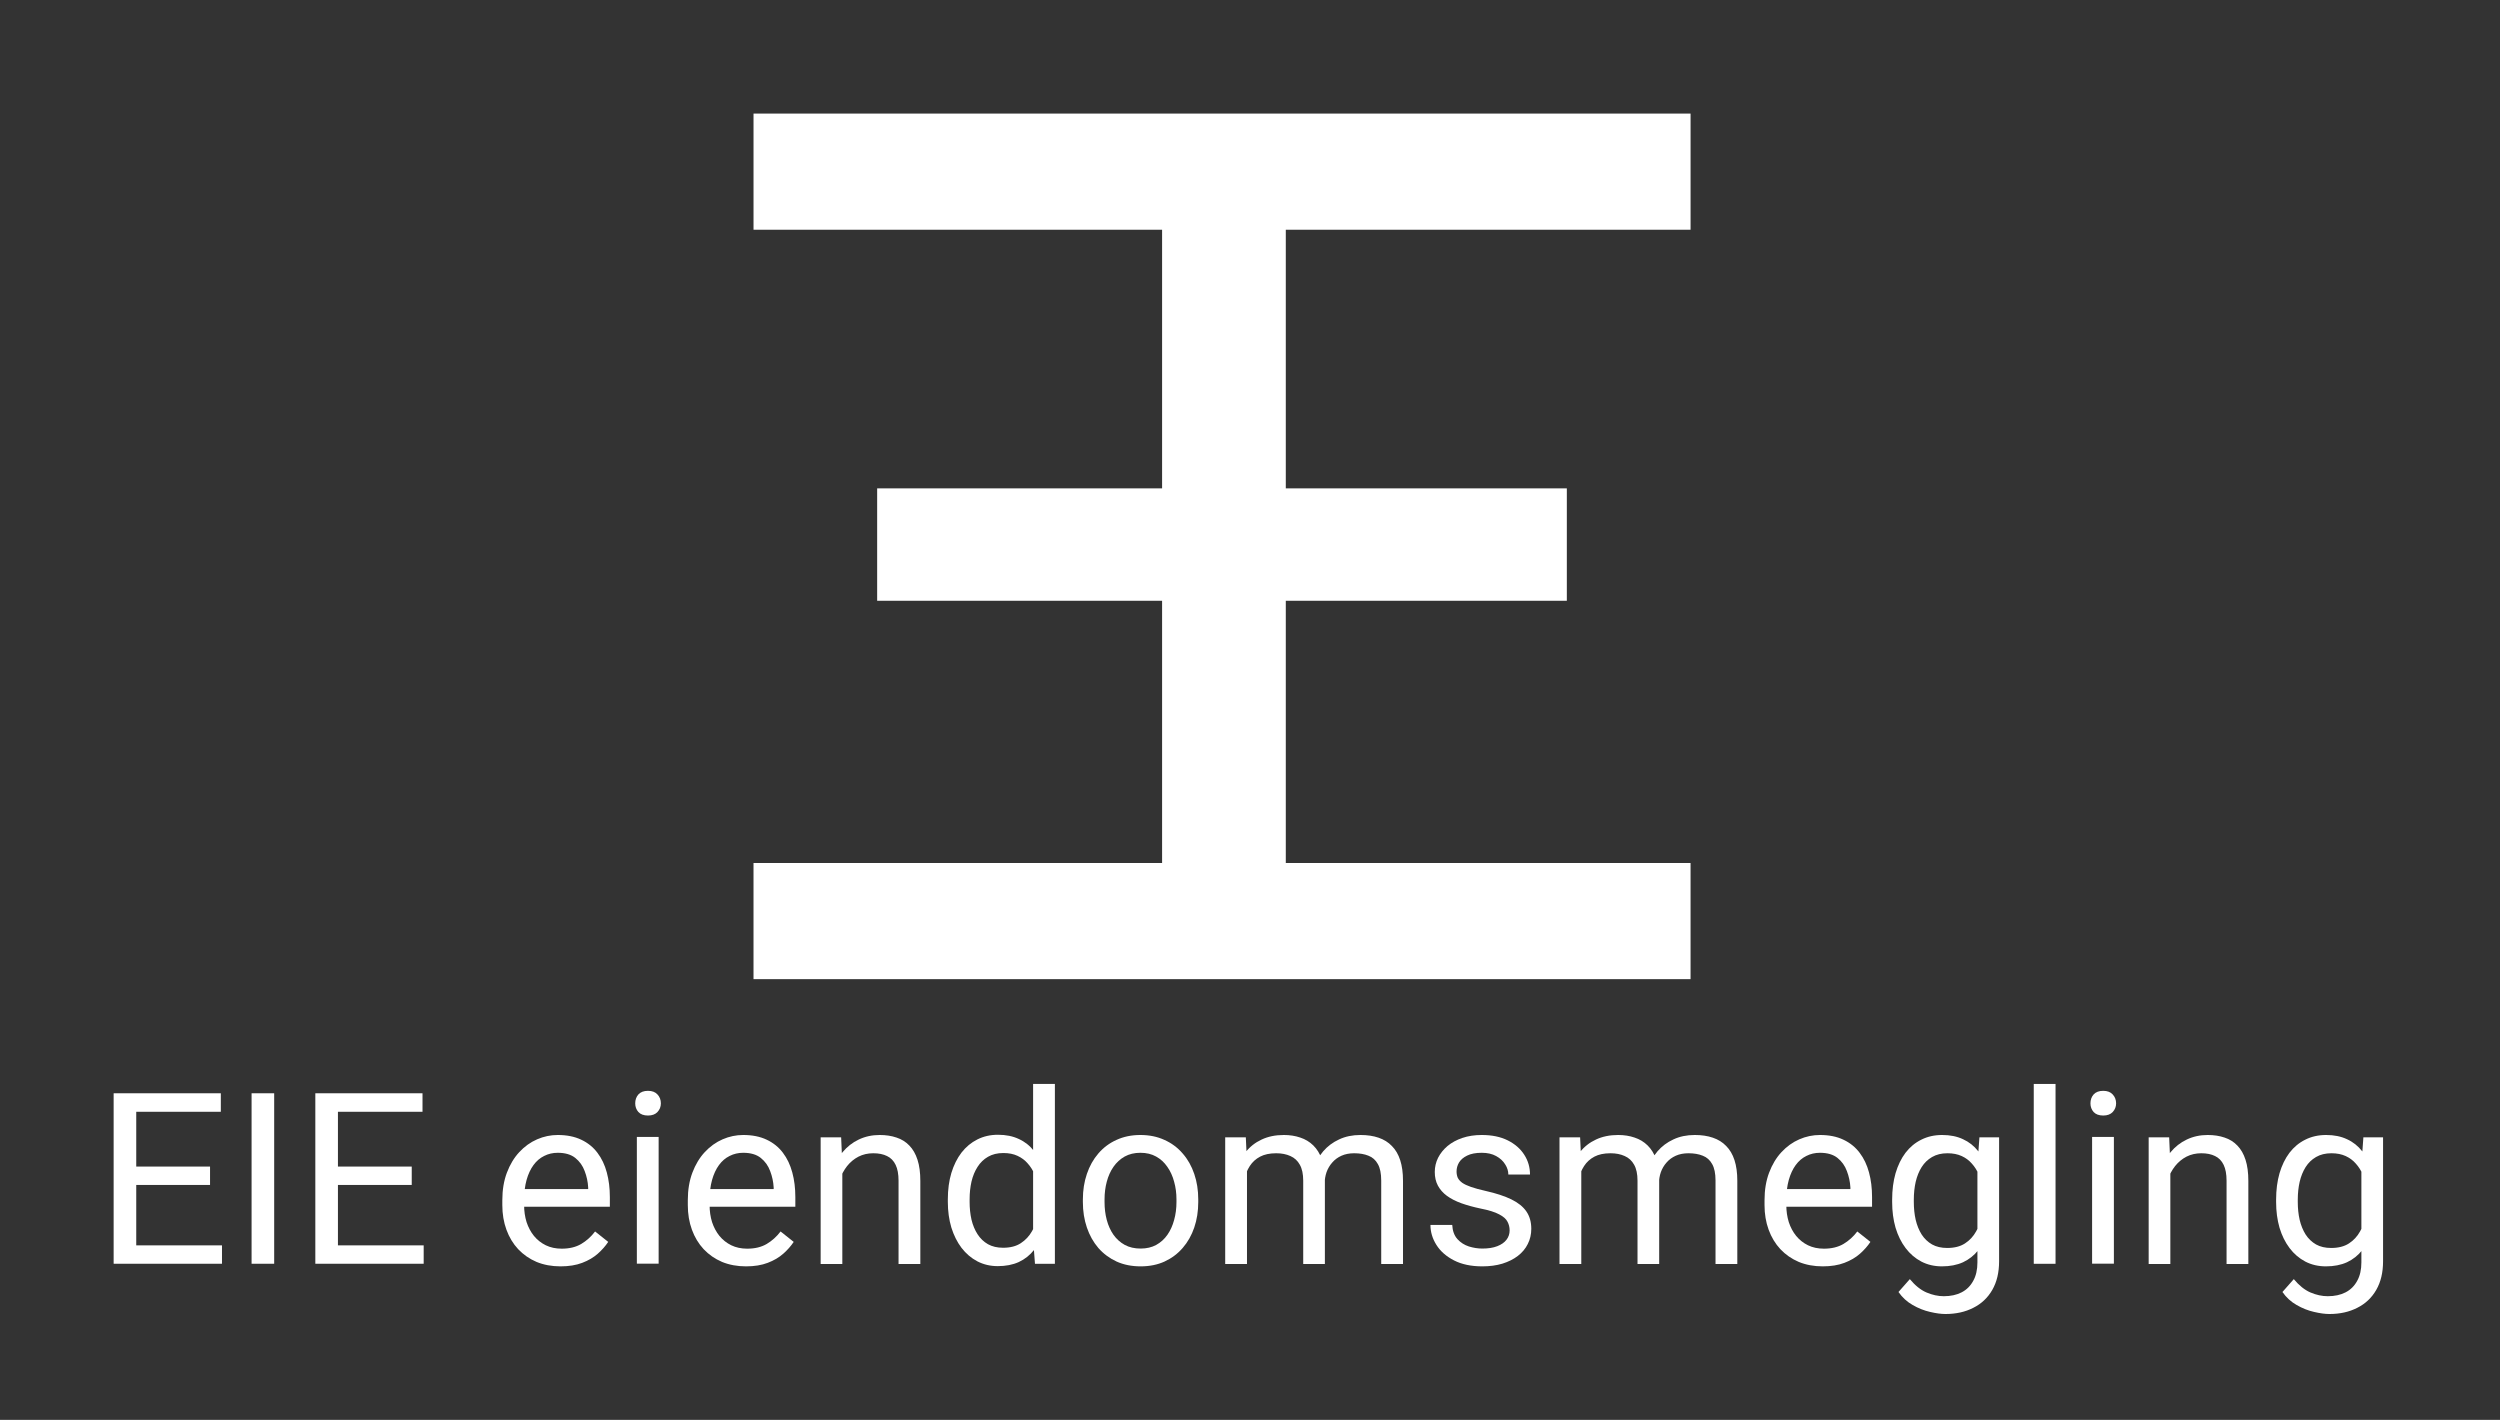 <svg width="287" height="163" viewBox="0 0 287 163" fill="none" xmlns="http://www.w3.org/2000/svg">
<rect x="0" y="0" width="287" height="163" fill="#333333" stroke="none"/>
<path d="M271.316 130.566H273.575V144.8C273.575 146.081 273.315 147.174 272.795 148.079C272.275 148.984 271.549 149.67 270.616 150.136C269.693 150.611 268.626 150.848 267.416 150.848C266.914 150.848 266.322 150.768 265.641 150.606C264.969 150.454 264.305 150.19 263.651 149.813C263.006 149.446 262.463 148.949 262.024 148.321L263.328 146.843C263.938 147.578 264.574 148.088 265.238 148.375C265.91 148.662 266.573 148.805 267.228 148.805C268.017 148.805 268.698 148.657 269.272 148.362C269.845 148.066 270.289 147.627 270.603 147.044C270.926 146.471 271.087 145.763 271.087 144.921V133.765L271.316 130.566ZM261.298 137.999V137.716C261.298 136.605 261.428 135.597 261.688 134.692C261.957 133.778 262.338 132.994 262.831 132.34C263.333 131.686 263.938 131.184 264.646 130.835C265.354 130.476 266.152 130.297 267.04 130.297C267.954 130.297 268.752 130.458 269.433 130.781C270.123 131.094 270.706 131.556 271.181 132.165C271.665 132.766 272.046 133.491 272.324 134.343C272.602 135.194 272.795 136.157 272.902 137.232V138.469C272.804 139.535 272.611 140.494 272.324 141.345C272.046 142.197 271.665 142.923 271.181 143.523C270.706 144.123 270.123 144.585 269.433 144.907C268.743 145.221 267.936 145.378 267.013 145.378C266.143 145.378 265.354 145.194 264.646 144.827C263.947 144.459 263.346 143.944 262.844 143.281C262.342 142.618 261.957 141.838 261.688 140.942C261.428 140.037 261.298 139.056 261.298 137.999ZM263.785 137.716V137.999C263.785 138.724 263.857 139.405 264.001 140.042C264.153 140.678 264.382 141.238 264.686 141.722C265 142.206 265.399 142.586 265.883 142.864C266.367 143.133 266.945 143.267 267.618 143.267C268.443 143.267 269.124 143.093 269.662 142.743C270.2 142.394 270.625 141.932 270.939 141.359C271.262 140.785 271.513 140.163 271.692 139.491V136.251C271.594 135.758 271.441 135.284 271.235 134.827C271.038 134.361 270.778 133.948 270.455 133.59C270.141 133.223 269.751 132.931 269.285 132.716C268.819 132.501 268.272 132.394 267.645 132.394C266.963 132.394 266.376 132.537 265.883 132.824C265.399 133.102 265 133.487 264.686 133.98C264.382 134.464 264.153 135.028 264.001 135.673C263.857 136.31 263.785 136.991 263.785 137.716Z" fill="white"/>
<path d="M249.155 133.671V145.109H246.667V130.566H249.02L249.155 133.671ZM248.563 137.286L247.528 137.246C247.537 136.251 247.684 135.333 247.971 134.49C248.258 133.639 248.662 132.9 249.182 132.273C249.701 131.645 250.32 131.162 251.037 130.821C251.763 130.472 252.566 130.297 253.444 130.297C254.161 130.297 254.807 130.395 255.38 130.593C255.954 130.781 256.443 131.085 256.846 131.507C257.258 131.928 257.572 132.474 257.787 133.146C258.003 133.809 258.11 134.62 258.11 135.579V145.109H255.609V135.552C255.609 134.791 255.497 134.181 255.273 133.724C255.049 133.258 254.722 132.922 254.291 132.716C253.861 132.501 253.332 132.394 252.705 132.394C252.086 132.394 251.521 132.524 251.01 132.783C250.508 133.043 250.073 133.402 249.706 133.859C249.347 134.316 249.065 134.84 248.859 135.431C248.662 136.014 248.563 136.632 248.563 137.286Z" fill="white"/>
<path d="M242.674 130.522V145.066H240.173V130.522H242.674ZM239.984 126.665C239.984 126.262 240.105 125.921 240.347 125.643C240.598 125.365 240.966 125.227 241.45 125.227C241.925 125.227 242.288 125.365 242.539 125.643C242.799 125.921 242.929 126.262 242.929 126.665C242.929 127.05 242.799 127.382 242.539 127.659C242.288 127.928 241.925 128.063 241.45 128.063C240.966 128.063 240.598 127.928 240.347 127.659C240.105 127.382 239.984 127.05 239.984 126.665Z" fill="white"/>
<path d="M235.976 124.438V145.083H233.475V124.438H235.976Z" fill="white"/>
<path d="M227.237 130.566H229.496V144.8C229.496 146.081 229.236 147.174 228.716 148.079C228.196 148.984 227.47 149.67 226.537 150.136C225.614 150.611 224.547 150.848 223.337 150.848C222.835 150.848 222.243 150.768 221.562 150.606C220.89 150.454 220.226 150.19 219.572 149.813C218.926 149.446 218.384 148.949 217.945 148.321L219.249 146.843C219.859 147.578 220.495 148.088 221.159 148.375C221.831 148.662 222.494 148.805 223.149 148.805C223.938 148.805 224.619 148.657 225.193 148.362C225.766 148.066 226.21 147.627 226.524 147.044C226.847 146.471 227.008 145.763 227.008 144.921V133.765L227.237 130.566ZM217.219 137.999V137.716C217.219 136.605 217.349 135.597 217.609 134.692C217.878 133.778 218.259 132.994 218.752 132.34C219.254 131.686 219.859 131.184 220.567 130.835C221.275 130.476 222.073 130.297 222.96 130.297C223.875 130.297 224.673 130.458 225.354 130.781C226.044 131.094 226.627 131.556 227.102 132.165C227.586 132.766 227.967 133.491 228.245 134.343C228.523 135.194 228.716 136.157 228.823 137.232V138.469C228.725 139.535 228.532 140.494 228.245 141.345C227.967 142.197 227.586 142.923 227.102 143.523C226.627 144.123 226.044 144.585 225.354 144.907C224.664 145.221 223.857 145.378 222.934 145.378C222.064 145.378 221.275 145.194 220.567 144.827C219.868 144.459 219.267 143.944 218.765 143.281C218.263 142.618 217.878 141.838 217.609 140.942C217.349 140.037 217.219 139.056 217.219 137.999ZM219.706 137.716V137.999C219.706 138.724 219.778 139.405 219.922 140.042C220.074 140.678 220.303 141.238 220.607 141.722C220.921 142.206 221.32 142.586 221.804 142.864C222.288 143.133 222.866 143.267 223.539 143.267C224.363 143.267 225.045 143.093 225.583 142.743C226.12 142.394 226.546 141.932 226.86 141.359C227.183 140.785 227.434 140.163 227.613 139.491V136.251C227.514 135.758 227.362 135.284 227.156 134.827C226.959 134.361 226.699 133.948 226.376 133.59C226.062 133.223 225.672 132.931 225.206 132.716C224.74 132.501 224.193 132.394 223.566 132.394C222.884 132.394 222.297 132.537 221.804 132.824C221.32 133.102 220.921 133.487 220.607 133.98C220.303 134.464 220.074 135.028 219.922 135.673C219.778 136.31 219.706 136.991 219.706 137.716Z" fill="white"/>
<path d="M209.251 145.378C208.238 145.378 207.32 145.207 206.495 144.867C205.679 144.518 204.975 144.029 204.384 143.402C203.801 142.775 203.353 142.031 203.039 141.171C202.725 140.31 202.568 139.37 202.568 138.348V137.784C202.568 136.601 202.743 135.548 203.093 134.625C203.442 133.693 203.918 132.904 204.518 132.259C205.119 131.614 205.8 131.126 206.562 130.794C207.324 130.463 208.113 130.297 208.929 130.297C209.969 130.297 210.865 130.476 211.618 130.835C212.38 131.193 213.003 131.695 213.487 132.34C213.971 132.976 214.33 133.729 214.563 134.598C214.796 135.458 214.912 136.399 214.912 137.421V138.536H204.047V136.507H212.425V136.318C212.389 135.673 212.254 135.046 212.021 134.437C211.797 133.827 211.439 133.326 210.946 132.931C210.453 132.537 209.78 132.34 208.929 132.34C208.364 132.34 207.844 132.461 207.369 132.703C206.894 132.936 206.486 133.285 206.145 133.751C205.805 134.217 205.54 134.786 205.352 135.458C205.164 136.13 205.069 136.905 205.069 137.784V138.348C205.069 139.038 205.164 139.688 205.352 140.297C205.549 140.897 205.831 141.426 206.199 141.883C206.575 142.34 207.028 142.698 207.557 142.958C208.095 143.218 208.705 143.348 209.386 143.348C210.264 143.348 211.008 143.169 211.618 142.811C212.228 142.452 212.761 141.973 213.218 141.372L214.724 142.569C214.41 143.043 214.011 143.496 213.527 143.926C213.043 144.356 212.447 144.706 211.739 144.975C211.04 145.243 210.211 145.378 209.251 145.378Z" fill="white"/>
<path d="M181.532 133.456V145.109H179.031V130.566H181.398L181.532 133.456ZM181.021 137.286L179.865 137.246C179.874 136.251 180.004 135.333 180.255 134.49C180.506 133.639 180.878 132.9 181.371 132.273C181.864 131.645 182.478 131.162 183.213 130.821C183.948 130.472 184.8 130.297 185.768 130.297C186.449 130.297 187.077 130.395 187.651 130.593C188.224 130.781 188.722 131.081 189.143 131.493C189.564 131.905 189.892 132.434 190.125 133.079C190.358 133.724 190.474 134.504 190.474 135.418V145.109H187.987V135.539C187.987 134.777 187.857 134.168 187.597 133.711C187.346 133.254 186.987 132.922 186.521 132.716C186.055 132.501 185.508 132.394 184.881 132.394C184.145 132.394 183.531 132.524 183.038 132.783C182.545 133.043 182.151 133.402 181.855 133.859C181.559 134.316 181.344 134.84 181.21 135.431C181.084 136.014 181.021 136.632 181.021 137.286ZM190.447 135.915L188.78 136.426C188.789 135.628 188.919 134.862 189.17 134.128C189.43 133.393 189.802 132.739 190.286 132.165C190.779 131.592 191.384 131.139 192.101 130.808C192.819 130.467 193.639 130.297 194.562 130.297C195.342 130.297 196.032 130.4 196.633 130.606C197.243 130.812 197.754 131.13 198.166 131.56C198.587 131.981 198.905 132.524 199.121 133.187C199.336 133.85 199.443 134.638 199.443 135.552V145.109H196.942V135.525C196.942 134.71 196.812 134.078 196.552 133.63C196.301 133.173 195.943 132.855 195.477 132.676C195.019 132.488 194.473 132.394 193.836 132.394C193.289 132.394 192.805 132.488 192.384 132.676C191.962 132.864 191.608 133.124 191.322 133.456C191.035 133.778 190.815 134.15 190.663 134.571C190.519 134.992 190.447 135.44 190.447 135.915Z" fill="white"/>
<path d="M173.305 141.251C173.305 140.893 173.224 140.561 173.063 140.257C172.91 139.943 172.592 139.661 172.108 139.41C171.633 139.15 170.916 138.926 169.957 138.738C169.15 138.568 168.419 138.366 167.765 138.133C167.119 137.9 166.568 137.618 166.111 137.286C165.663 136.955 165.317 136.565 165.075 136.117C164.833 135.669 164.712 135.145 164.712 134.544C164.712 133.971 164.838 133.429 165.089 132.918C165.349 132.407 165.712 131.955 166.178 131.56C166.653 131.166 167.222 130.857 167.886 130.633C168.549 130.409 169.289 130.297 170.104 130.297C171.27 130.297 172.265 130.503 173.09 130.915C173.914 131.327 174.546 131.878 174.986 132.568C175.425 133.249 175.645 134.007 175.645 134.84H173.157C173.157 134.437 173.036 134.047 172.794 133.671C172.561 133.285 172.216 132.967 171.758 132.716C171.31 132.465 170.759 132.34 170.104 132.34C169.414 132.34 168.854 132.447 168.424 132.663C168.002 132.869 167.693 133.133 167.496 133.456C167.308 133.778 167.213 134.119 167.213 134.477C167.213 134.746 167.258 134.988 167.348 135.203C167.447 135.409 167.617 135.602 167.859 135.781C168.101 135.951 168.442 136.112 168.881 136.265C169.32 136.417 169.88 136.569 170.562 136.722C171.754 136.991 172.736 137.313 173.507 137.689C174.277 138.066 174.851 138.527 175.228 139.074C175.604 139.62 175.792 140.284 175.792 141.063C175.792 141.699 175.658 142.282 175.389 142.811C175.129 143.339 174.748 143.796 174.246 144.181C173.753 144.558 173.161 144.854 172.471 145.069C171.79 145.275 171.023 145.378 170.172 145.378C168.89 145.378 167.805 145.149 166.918 144.692C166.03 144.235 165.358 143.644 164.901 142.918C164.443 142.192 164.215 141.426 164.215 140.62H166.716C166.752 141.301 166.949 141.843 167.308 142.246C167.666 142.64 168.105 142.923 168.625 143.093C169.145 143.254 169.661 143.335 170.172 143.335C170.853 143.335 171.422 143.245 171.879 143.066C172.346 142.887 172.7 142.64 172.942 142.327C173.184 142.013 173.305 141.655 173.305 141.251Z" fill="white"/>
<path d="M143.154 133.456V145.109H140.653V130.566H143.02L143.154 133.456ZM142.643 137.286L141.487 137.246C141.496 136.251 141.626 135.333 141.877 134.49C142.128 133.639 142.5 132.9 142.993 132.273C143.486 131.645 144.1 131.162 144.835 130.821C145.57 130.472 146.422 130.297 147.39 130.297C148.071 130.297 148.699 130.395 149.273 130.593C149.846 130.781 150.344 131.081 150.765 131.493C151.187 131.905 151.514 132.434 151.747 133.079C151.98 133.724 152.096 134.504 152.096 135.418V145.109H149.609V135.539C149.609 134.777 149.479 134.168 149.219 133.711C148.968 133.254 148.609 132.922 148.143 132.716C147.677 132.501 147.13 132.394 146.503 132.394C145.768 132.394 145.153 132.524 144.66 132.783C144.167 133.043 143.773 133.402 143.477 133.859C143.181 134.316 142.966 134.84 142.832 135.431C142.706 136.014 142.643 136.632 142.643 137.286ZM152.07 135.915L150.402 136.426C150.411 135.628 150.541 134.862 150.792 134.128C151.052 133.393 151.424 132.739 151.908 132.165C152.401 131.592 153.006 131.139 153.723 130.808C154.441 130.467 155.261 130.297 156.184 130.297C156.964 130.297 157.654 130.4 158.255 130.606C158.865 130.812 159.376 131.13 159.788 131.56C160.209 131.981 160.528 132.524 160.743 133.187C160.958 133.85 161.065 134.638 161.065 135.552V145.109H158.564V135.525C158.564 134.71 158.434 134.078 158.174 133.63C157.923 133.173 157.565 132.855 157.099 132.676C156.641 132.488 156.095 132.394 155.458 132.394C154.911 132.394 154.427 132.488 154.006 132.676C153.585 132.864 153.23 133.124 152.944 133.456C152.657 133.778 152.437 134.15 152.285 134.571C152.141 134.992 152.07 135.44 152.07 135.915Z" fill="white"/>
<path d="M124.314 137.999V137.689C124.314 136.641 124.467 135.669 124.772 134.773C125.076 133.868 125.516 133.084 126.089 132.421C126.663 131.749 127.358 131.229 128.174 130.861C128.989 130.485 129.904 130.297 130.917 130.297C131.939 130.297 132.858 130.485 133.673 130.861C134.498 131.229 135.197 131.749 135.771 132.421C136.354 133.084 136.797 133.868 137.102 134.773C137.407 135.669 137.559 136.641 137.559 137.689V137.999C137.559 139.047 137.407 140.019 137.102 140.915C136.797 141.811 136.354 142.595 135.771 143.267C135.197 143.931 134.503 144.45 133.687 144.827C132.88 145.194 131.966 145.378 130.944 145.378C129.922 145.378 129.003 145.194 128.187 144.827C127.371 144.45 126.672 143.931 126.089 143.267C125.516 142.595 125.076 141.811 124.772 140.915C124.467 140.019 124.314 139.047 124.314 137.999ZM126.802 137.689V137.999C126.802 138.724 126.887 139.41 127.058 140.055C127.228 140.691 127.483 141.256 127.824 141.749C128.174 142.241 128.608 142.631 129.128 142.918C129.648 143.196 130.253 143.335 130.944 143.335C131.625 143.335 132.221 143.196 132.732 142.918C133.252 142.631 133.682 142.241 134.023 141.749C134.364 141.256 134.619 140.691 134.789 140.055C134.969 139.41 135.058 138.724 135.058 137.999V137.689C135.058 136.973 134.969 136.296 134.789 135.66C134.619 135.015 134.359 134.446 134.01 133.953C133.669 133.451 133.239 133.057 132.719 132.77C132.208 132.483 131.607 132.34 130.917 132.34C130.235 132.34 129.635 132.483 129.115 132.77C128.604 133.057 128.174 133.451 127.824 133.953C127.483 134.446 127.228 135.015 127.058 135.66C126.887 136.296 126.802 136.973 126.802 137.689Z" fill="white"/>
<path d="M118.6 142.26V124.438H121.101V145.083H118.815L118.6 142.26ZM108.811 137.973V137.69C108.811 136.579 108.945 135.571 109.214 134.666C109.492 133.752 109.882 132.968 110.384 132.314C110.895 131.66 111.5 131.158 112.199 130.809C112.907 130.45 113.696 130.271 114.566 130.271C115.48 130.271 116.278 130.432 116.959 130.755C117.65 131.068 118.232 131.53 118.707 132.139C119.191 132.74 119.572 133.465 119.85 134.317C120.128 135.168 120.321 136.131 120.428 137.207V138.443C120.33 139.509 120.137 140.468 119.85 141.319C119.572 142.171 119.191 142.897 118.707 143.497C118.232 144.097 117.65 144.559 116.959 144.881C116.269 145.195 115.462 145.352 114.539 145.352C113.687 145.352 112.907 145.168 112.199 144.801C111.5 144.433 110.895 143.918 110.384 143.255C109.882 142.592 109.492 141.812 109.214 140.916C108.945 140.011 108.811 139.03 108.811 137.973ZM111.312 137.69V137.973C111.312 138.698 111.383 139.379 111.527 140.016C111.679 140.652 111.912 141.212 112.226 141.696C112.54 142.18 112.939 142.561 113.423 142.838C113.907 143.107 114.485 143.242 115.157 143.242C115.982 143.242 116.659 143.067 117.188 142.717C117.726 142.368 118.156 141.906 118.479 141.333C118.801 140.759 119.052 140.137 119.232 139.465V136.225C119.124 135.732 118.967 135.258 118.761 134.801C118.564 134.335 118.304 133.922 117.981 133.564C117.667 133.197 117.277 132.905 116.811 132.69C116.354 132.475 115.812 132.368 115.184 132.368C114.503 132.368 113.916 132.511 113.423 132.798C112.939 133.076 112.54 133.461 112.226 133.954C111.912 134.438 111.679 135.002 111.527 135.647C111.383 136.284 111.312 136.965 111.312 137.69Z" fill="white"/>
<path d="M96.699 133.671V145.109H94.211V130.566H96.564L96.699 133.671ZM96.107 137.286L95.072 137.246C95.081 136.251 95.228 135.333 95.515 134.49C95.802 133.639 96.206 132.9 96.725 132.273C97.245 131.645 97.864 131.162 98.581 130.821C99.307 130.472 100.11 130.297 100.988 130.297C101.705 130.297 102.351 130.395 102.924 130.593C103.498 130.781 103.987 131.085 104.39 131.507C104.802 131.928 105.116 132.474 105.331 133.146C105.546 133.809 105.654 134.62 105.654 135.579V145.109H103.153V135.552C103.153 134.791 103.041 134.181 102.817 133.724C102.593 133.258 102.266 132.922 101.835 132.716C101.405 132.501 100.876 132.394 100.248 132.394C99.63 132.394 99.065 132.524 98.554 132.783C98.052 133.043 97.617 133.402 97.25 133.859C96.891 134.316 96.609 134.84 96.403 135.431C96.206 136.014 96.107 136.632 96.107 137.286Z" fill="white"/>
<path d="M85.644 145.378C84.631 145.378 83.712 145.207 82.887 144.867C82.072 144.518 81.368 144.029 80.776 143.402C80.194 142.775 79.745 142.031 79.432 141.171C79.118 140.31 78.961 139.37 78.961 138.348V137.784C78.961 136.601 79.136 135.548 79.485 134.625C79.835 133.693 80.31 132.904 80.911 132.259C81.511 131.614 82.193 131.126 82.955 130.794C83.717 130.463 84.505 130.297 85.321 130.297C86.361 130.297 87.257 130.476 88.011 130.835C88.772 131.193 89.396 131.695 89.88 132.34C90.364 132.976 90.722 133.729 90.955 134.598C91.189 135.458 91.305 136.399 91.305 137.421V138.536H80.44V136.507H88.817V136.318C88.781 135.673 88.647 135.046 88.414 134.437C88.19 133.827 87.831 133.326 87.338 132.931C86.845 132.537 86.173 132.34 85.321 132.34C84.757 132.34 84.237 132.461 83.761 132.703C83.286 132.936 82.878 133.285 82.538 133.751C82.197 134.217 81.933 134.786 81.744 135.458C81.556 136.13 81.462 136.905 81.462 137.784V138.348C81.462 139.038 81.556 139.688 81.744 140.297C81.942 140.897 82.224 141.426 82.591 141.883C82.968 142.34 83.421 142.698 83.95 142.958C84.487 143.218 85.097 143.348 85.778 143.348C86.657 143.348 87.401 143.169 88.011 142.811C88.62 142.452 89.153 141.973 89.611 141.372L91.117 142.569C90.803 143.043 90.404 143.496 89.92 143.926C89.436 144.356 88.84 144.706 88.132 144.975C87.432 145.243 86.603 145.378 85.644 145.378Z" fill="white"/>
<path d="M75.612 130.522V145.066H73.111V130.522H75.612ZM72.923 126.665C72.923 126.262 73.044 125.921 73.286 125.643C73.537 125.365 73.904 125.227 74.388 125.227C74.864 125.227 75.227 125.365 75.478 125.643C75.738 125.921 75.868 126.262 75.868 126.665C75.868 127.05 75.738 127.382 75.478 127.659C75.227 127.928 74.864 128.063 74.388 128.063C73.904 128.063 73.537 127.928 73.286 127.659C73.044 127.382 72.923 127.05 72.923 126.665Z" fill="white"/>
<path d="M64.35 145.378C63.337 145.378 62.418 145.207 61.593 144.867C60.778 144.518 60.074 144.029 59.482 143.402C58.9 142.775 58.451 142.031 58.138 141.171C57.824 140.31 57.667 139.37 57.667 138.348V137.784C57.667 136.601 57.842 135.548 58.191 134.625C58.541 133.693 59.016 132.904 59.617 132.259C60.217 131.614 60.899 131.126 61.661 130.794C62.423 130.463 63.212 130.297 64.027 130.297C65.067 130.297 65.964 130.476 66.717 130.835C67.479 131.193 68.102 131.695 68.586 132.34C69.07 132.976 69.428 133.729 69.661 134.598C69.894 135.458 70.011 136.399 70.011 137.421V138.536H59.146V136.507H67.523V136.318C67.488 135.673 67.353 135.046 67.12 134.437C66.896 133.827 66.537 133.326 66.044 132.931C65.551 132.537 64.879 132.34 64.027 132.34C63.462 132.34 62.943 132.461 62.468 132.703C61.992 132.936 61.584 133.285 61.244 133.751C60.903 134.217 60.639 134.786 60.45 135.458C60.262 136.13 60.168 136.905 60.168 137.784V138.348C60.168 139.038 60.262 139.688 60.45 140.297C60.648 140.897 60.93 141.426 61.298 141.883C61.674 142.34 62.127 142.698 62.656 142.958C63.194 143.218 63.803 143.348 64.484 143.348C65.363 143.348 66.107 143.169 66.717 142.811C67.326 142.452 67.86 141.973 68.317 141.372L69.823 142.569C69.509 143.043 69.11 143.496 68.626 143.926C68.142 144.356 67.546 144.706 66.838 144.975C66.138 145.243 65.309 145.378 64.35 145.378Z" fill="white"/>
<path d="M48.638 142.968V145.078H38.271V142.968H48.638ZM38.795 125.508V145.078H36.2V125.508H38.795ZM47.267 133.922V136.032H38.271V133.922H47.267ZM48.504 125.508V127.632H38.271V125.508H48.504Z" fill="white"/>
<path d="M31.476 125.508V145.078H28.881V125.508H31.476Z" fill="white"/>
<path d="M25.484 142.968V145.078H15.117V142.968H25.484ZM15.641 125.508V145.078H13.046V125.508H15.641ZM24.113 133.922V136.032H15.117V133.922H24.113ZM25.35 125.508V127.632H15.117V125.508H25.35Z" fill="white"/>
<path d="M194.077 26.373H147.609V56.065H179.872V68.969H147.609V99.072H194.076V112.406H86.503V99.072H133.409V68.969H100.698V56.065H133.409V26.373H86.504V13.039H194.077V26.373Z" fill="white"/>
</svg>
